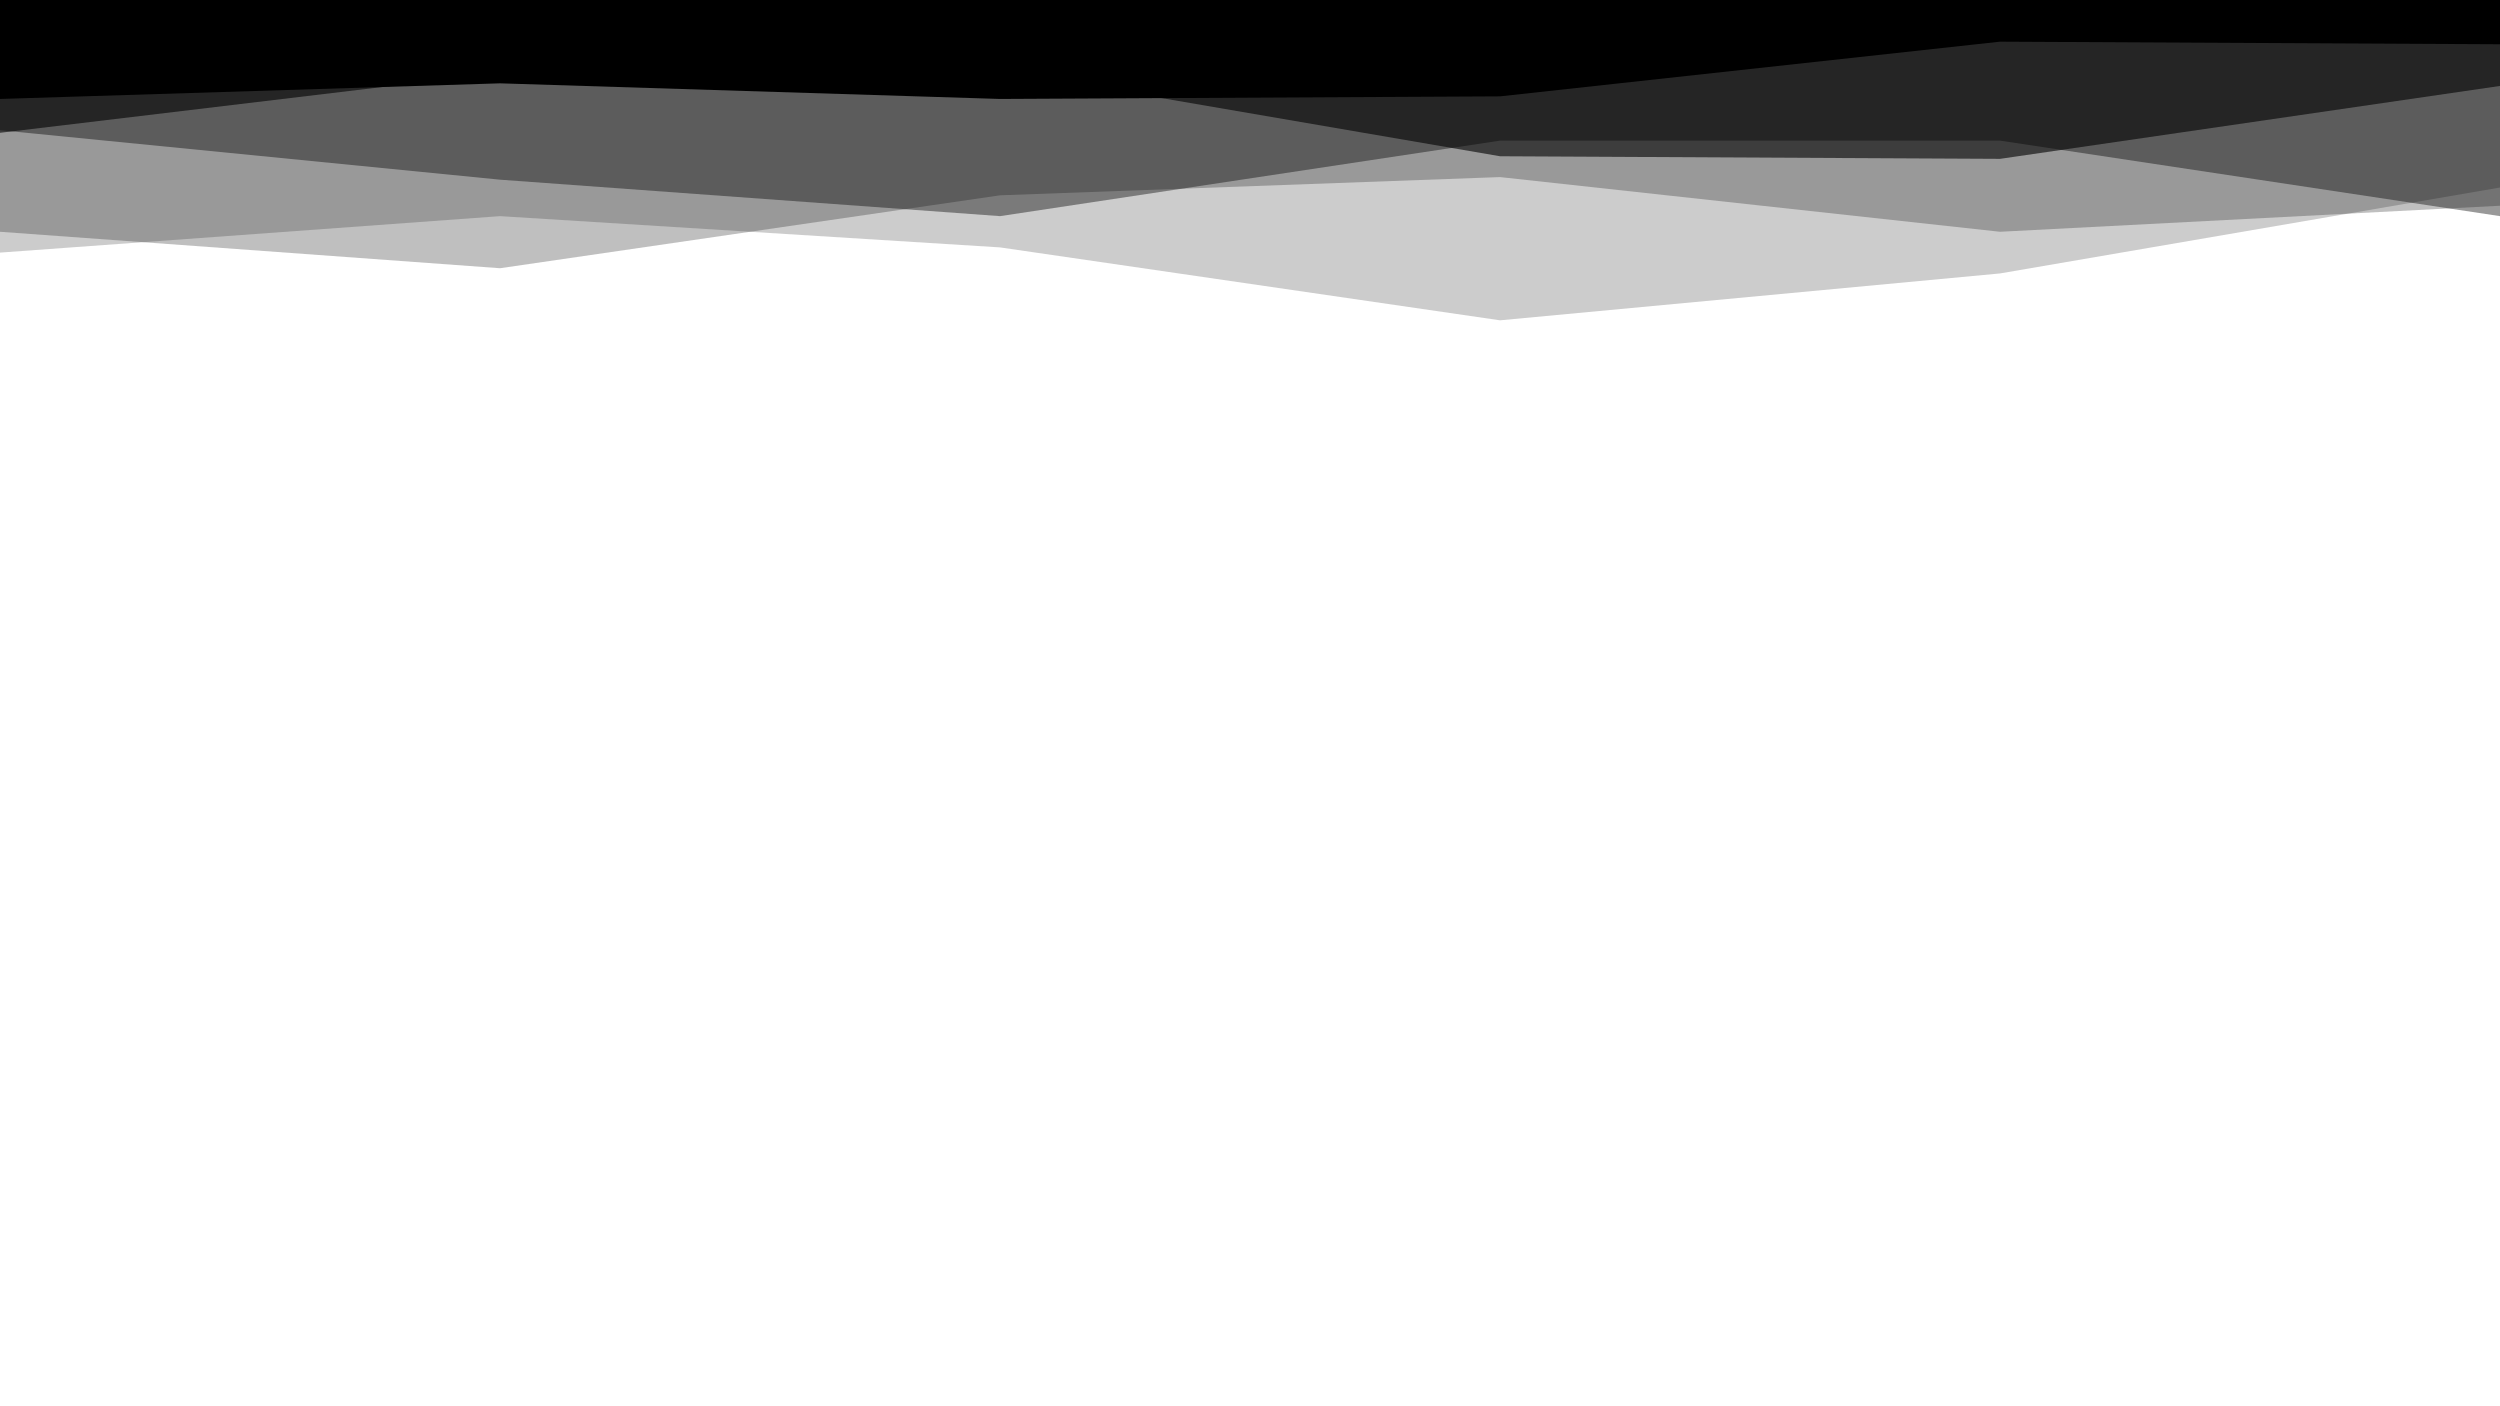 <svg class="separador2" viewBox="0 0 960 540" xmlns="http://www.w3.org/2000/svg"
    xmlns:xlink="http://www.w3.org/1999/xlink" version="1.1" preserveAspectRatio="none">
    <path d="M0 97L192 83L384 95L576 123L768 105L960 72L960 0L768 0L576 0L384 0L192 0L0 0Z"
        opacity=".2"></path>
    <path d="M0 89L192 103L384 75L576 68L768 89L960 79L960 0L768 0L576 0L384 0L192 0L0 0Z"
        opacity=".25"></path>
    <path d="M0 50L192 69L384 83L576 54L768 54L960 83L960 0L768 0L576 0L384 0L192 0L0 0Z"
        opacity=".4"></path>
    <path d="M0 51L192 28L384 27L576 60L768 61L960 33L960 0L768 0L576 0L384 0L192 0L0 0Z"
        opacity=".6"></path>
    <path d="M0 38L192 32L384 38L576 37L768 16L960 17L960 0L768 0L576 0L384 0L192 0L0 0Z"
        opacity="1"></path>
</svg>